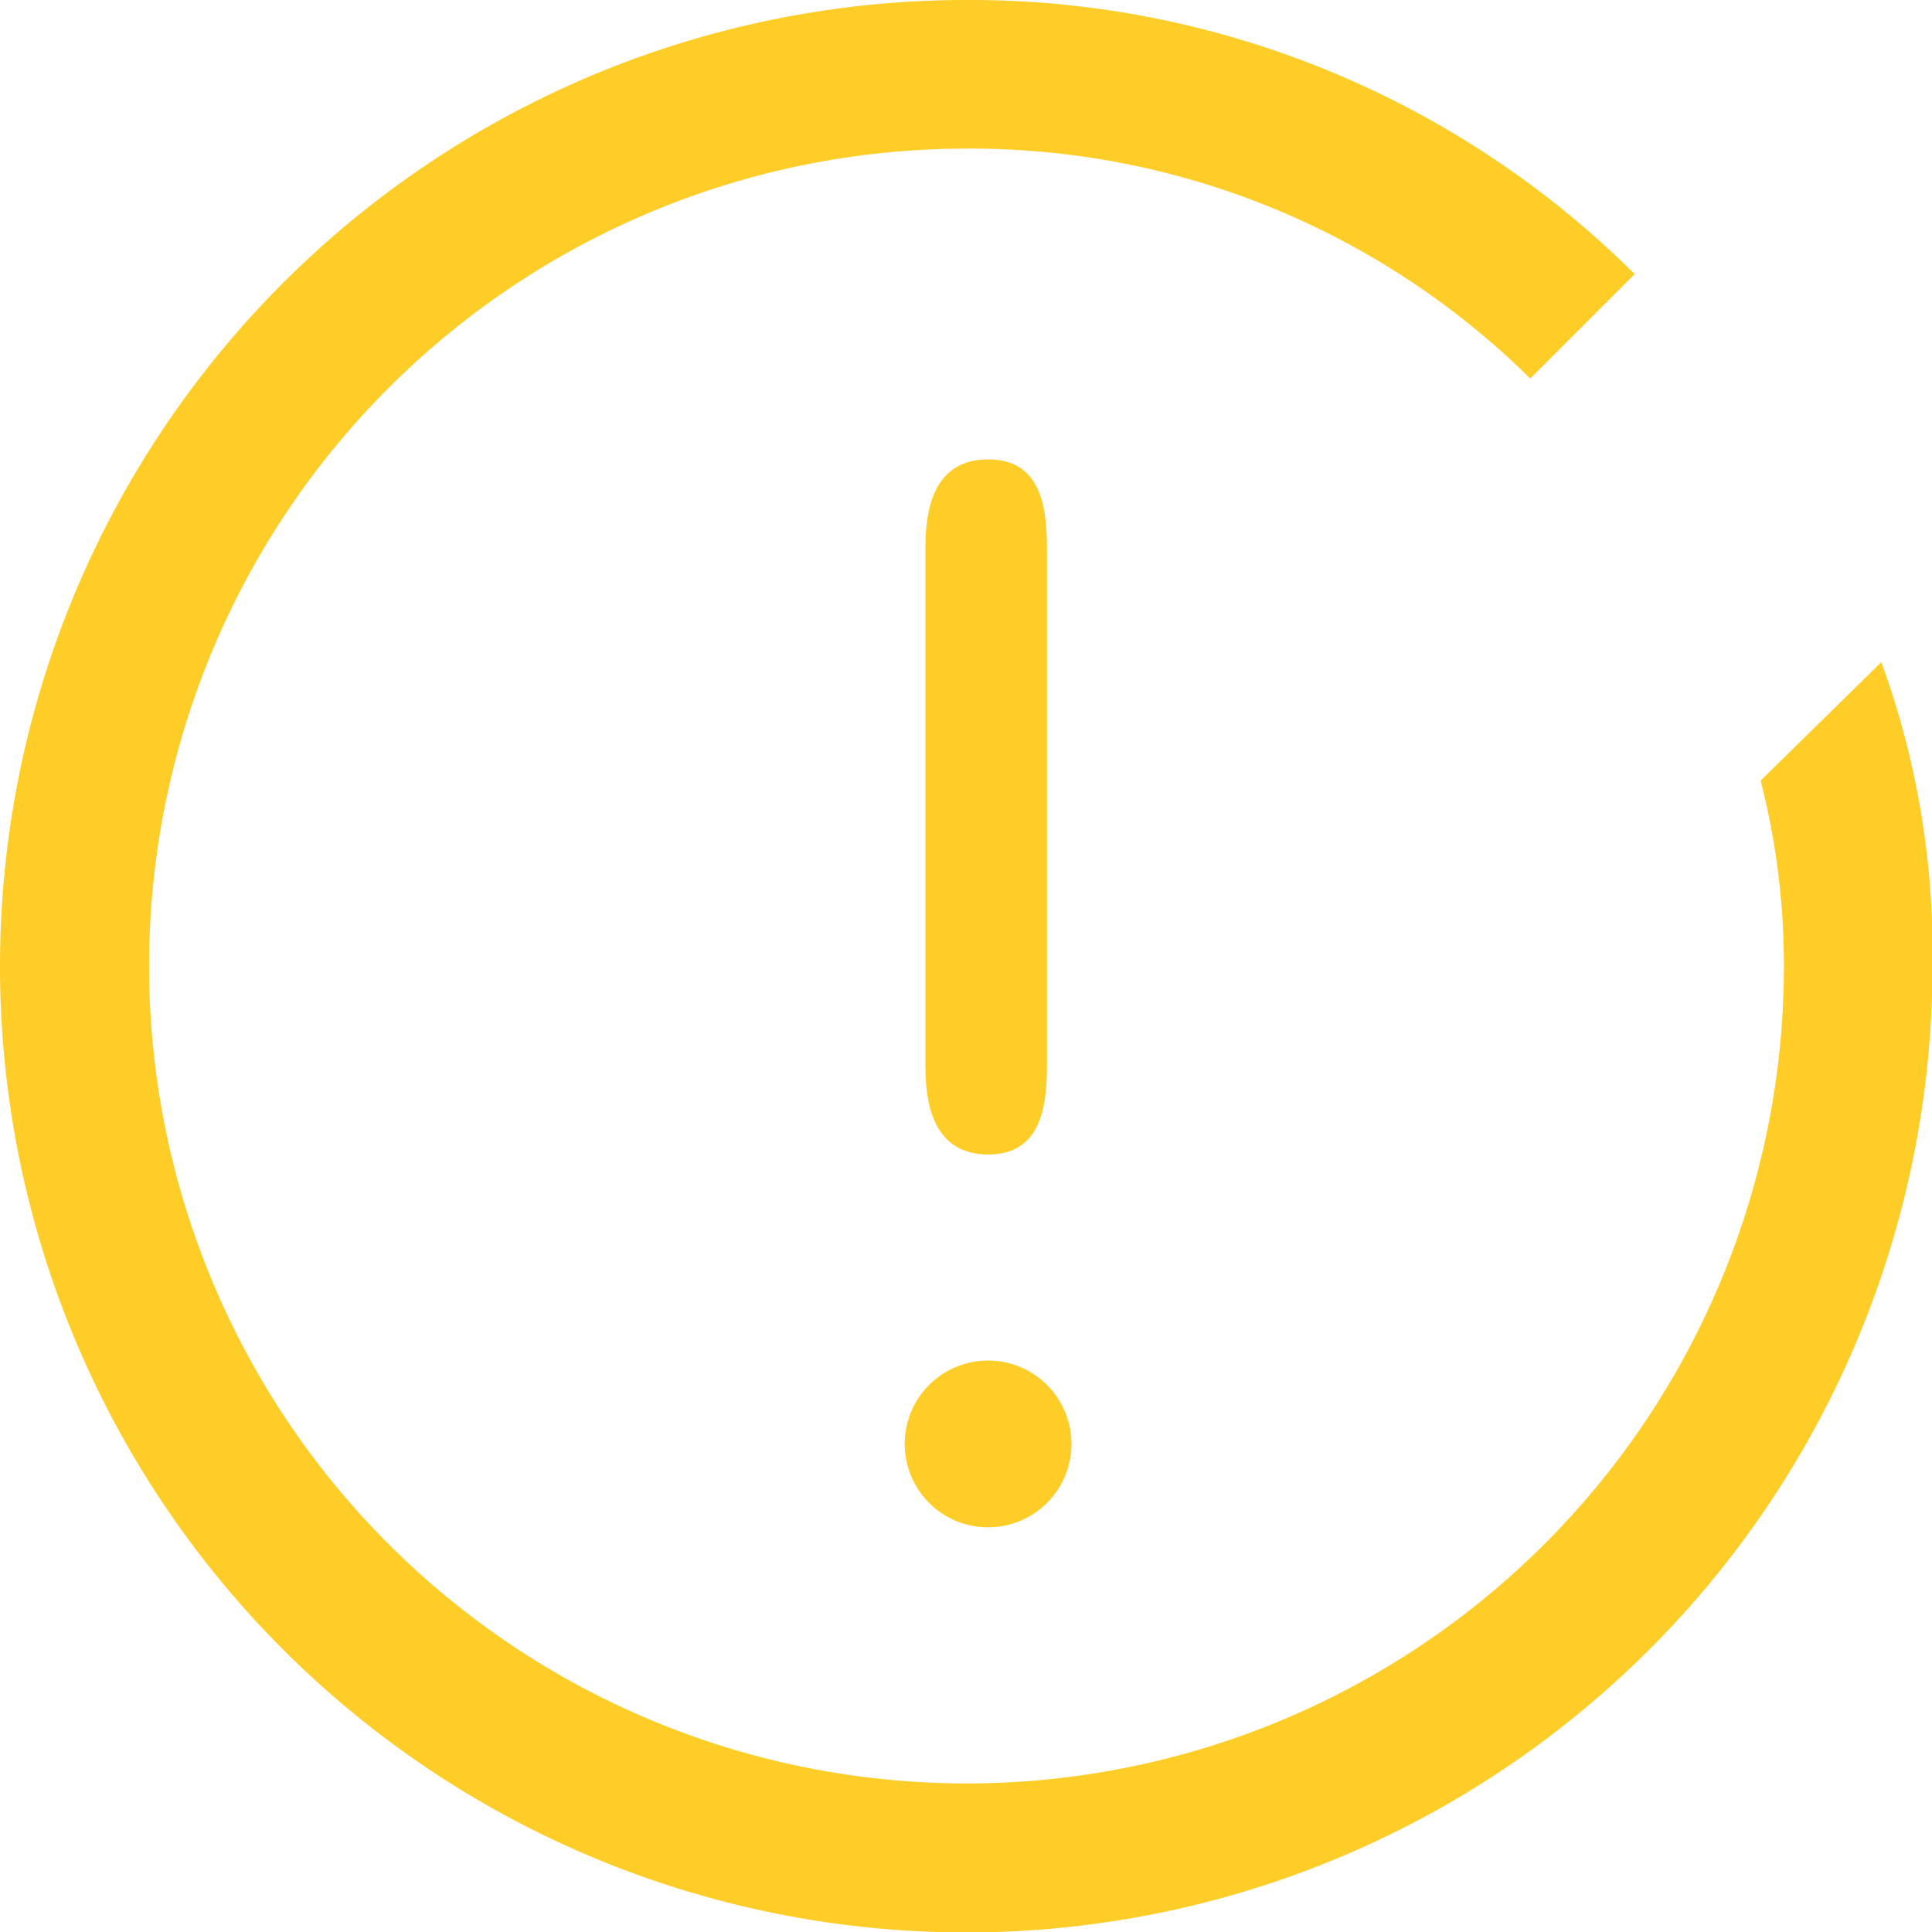 <svg xmlns="http://www.w3.org/2000/svg" width="39.391" height="39.391" viewBox="0 0 39.391 39.391">
  <g id="Group_8164" data-name="Group 8164" transform="translate(-100.305 -165.304)">
    <g id="Group_7335" data-name="Group 7335" transform="translate(240.9 371.119) rotate(180)">
      <path id="Path_56421" data-name="Path 56421" d="M146.7,70a1.7,1.7,0,1,0,1.7,1.7,1.7,1.7,0,0,0-1.7-1.7" transform="translate(-26.251 104.675)" fill="#ffcd27"/>
      <path id="Path_56422" data-name="Path 56422" d="M151.572,140c-.978,0-1.2.793-1.2,1.771V152.4c0,.978.219,1.771,1.2,1.771s1.277-.793,1.277-1.771V141.771c0-.978-.3-1.771-1.277-1.771" transform="translate(-31.123 42.277)" fill="#ffcd27"/>
    </g>
    <path id="Icon_Shape" data-name="Icon Shape" d="M19.7,0a19.7,19.7,0,1,0,19.7,19.7,17.222,17.222,0,0,0-1.042-6.2l-2.46,2.415a15.255,15.255,0,0,1,.474,3.788A16.666,16.666,0,1,1,19.7,3.03,16.222,16.222,0,0,1,31.2,7.718l2.13-2.13A19.222,19.222,0,0,0,19.7,0Z" transform="translate(100.305 165.304)" fill="#ffcd27"/>
  </g>
</svg>

